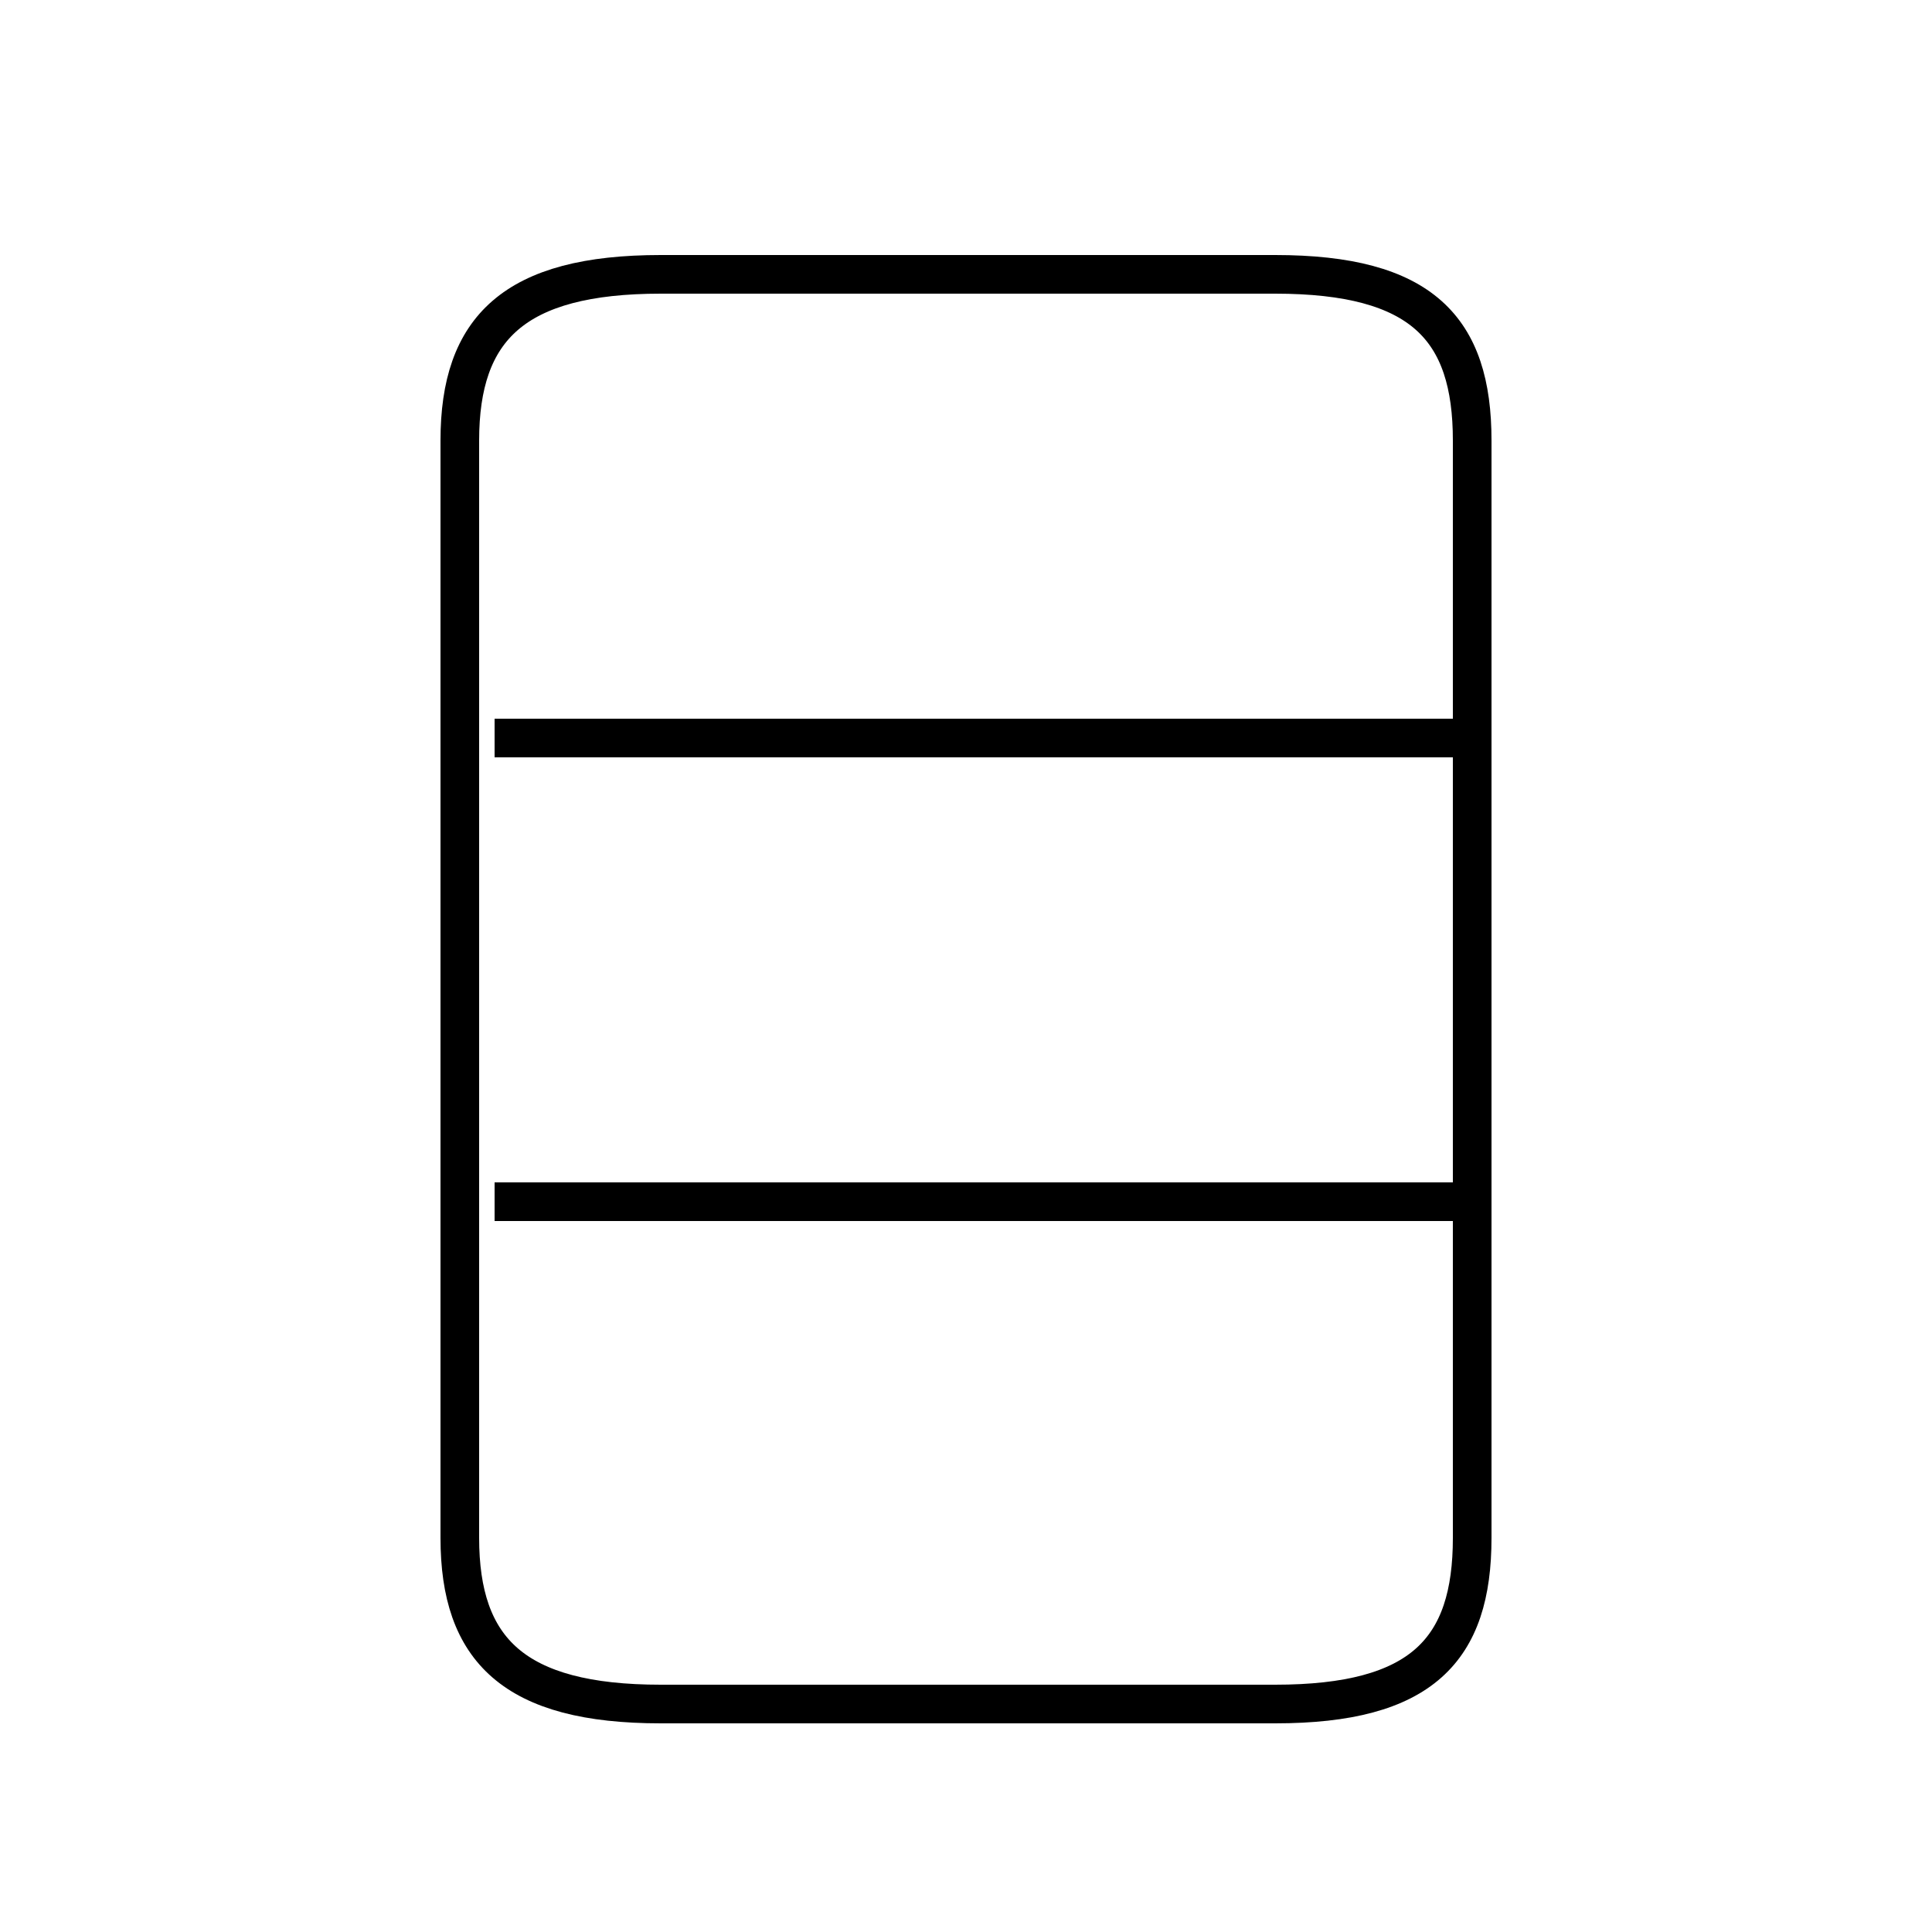 <?xml version='1.0' encoding='utf8'?>
<svg viewBox="0.0 -6.0 50.0 50.0" version="1.1" xmlns="http://www.w3.org/2000/svg">
<rect x="0.0" y="-6.0" width="50.0" height="50.0" fill="#808080" stroke="none"/>
<rect x="-1000" y="-1000" width="2000" height="2000" stroke="white" fill="white"/>
<g style="fill:white;stroke:#000000;  stroke-width:1">
<path d="M 17.1 0.1 L 33.0 0.1 C 36.8 0.1 38.1 -1.3 38.1 -4.2 L 38.1 -32.6 C 38.1 -35.5 36.8 -36.9 33.0 -36.9 L 17.1 -36.9 C 13.3 -36.9 11.9 -35.5 11.9 -32.6 L 11.9 -4.2 C 11.9 -1.3 13.3 0.1 17.1 0.1 Z M 37.9 -12.9 L 12.8 -12.9 M 37.9 -24.9 L 12.8 -24.9" transform="translate(0.0 38.0)" />
</g>
</svg>